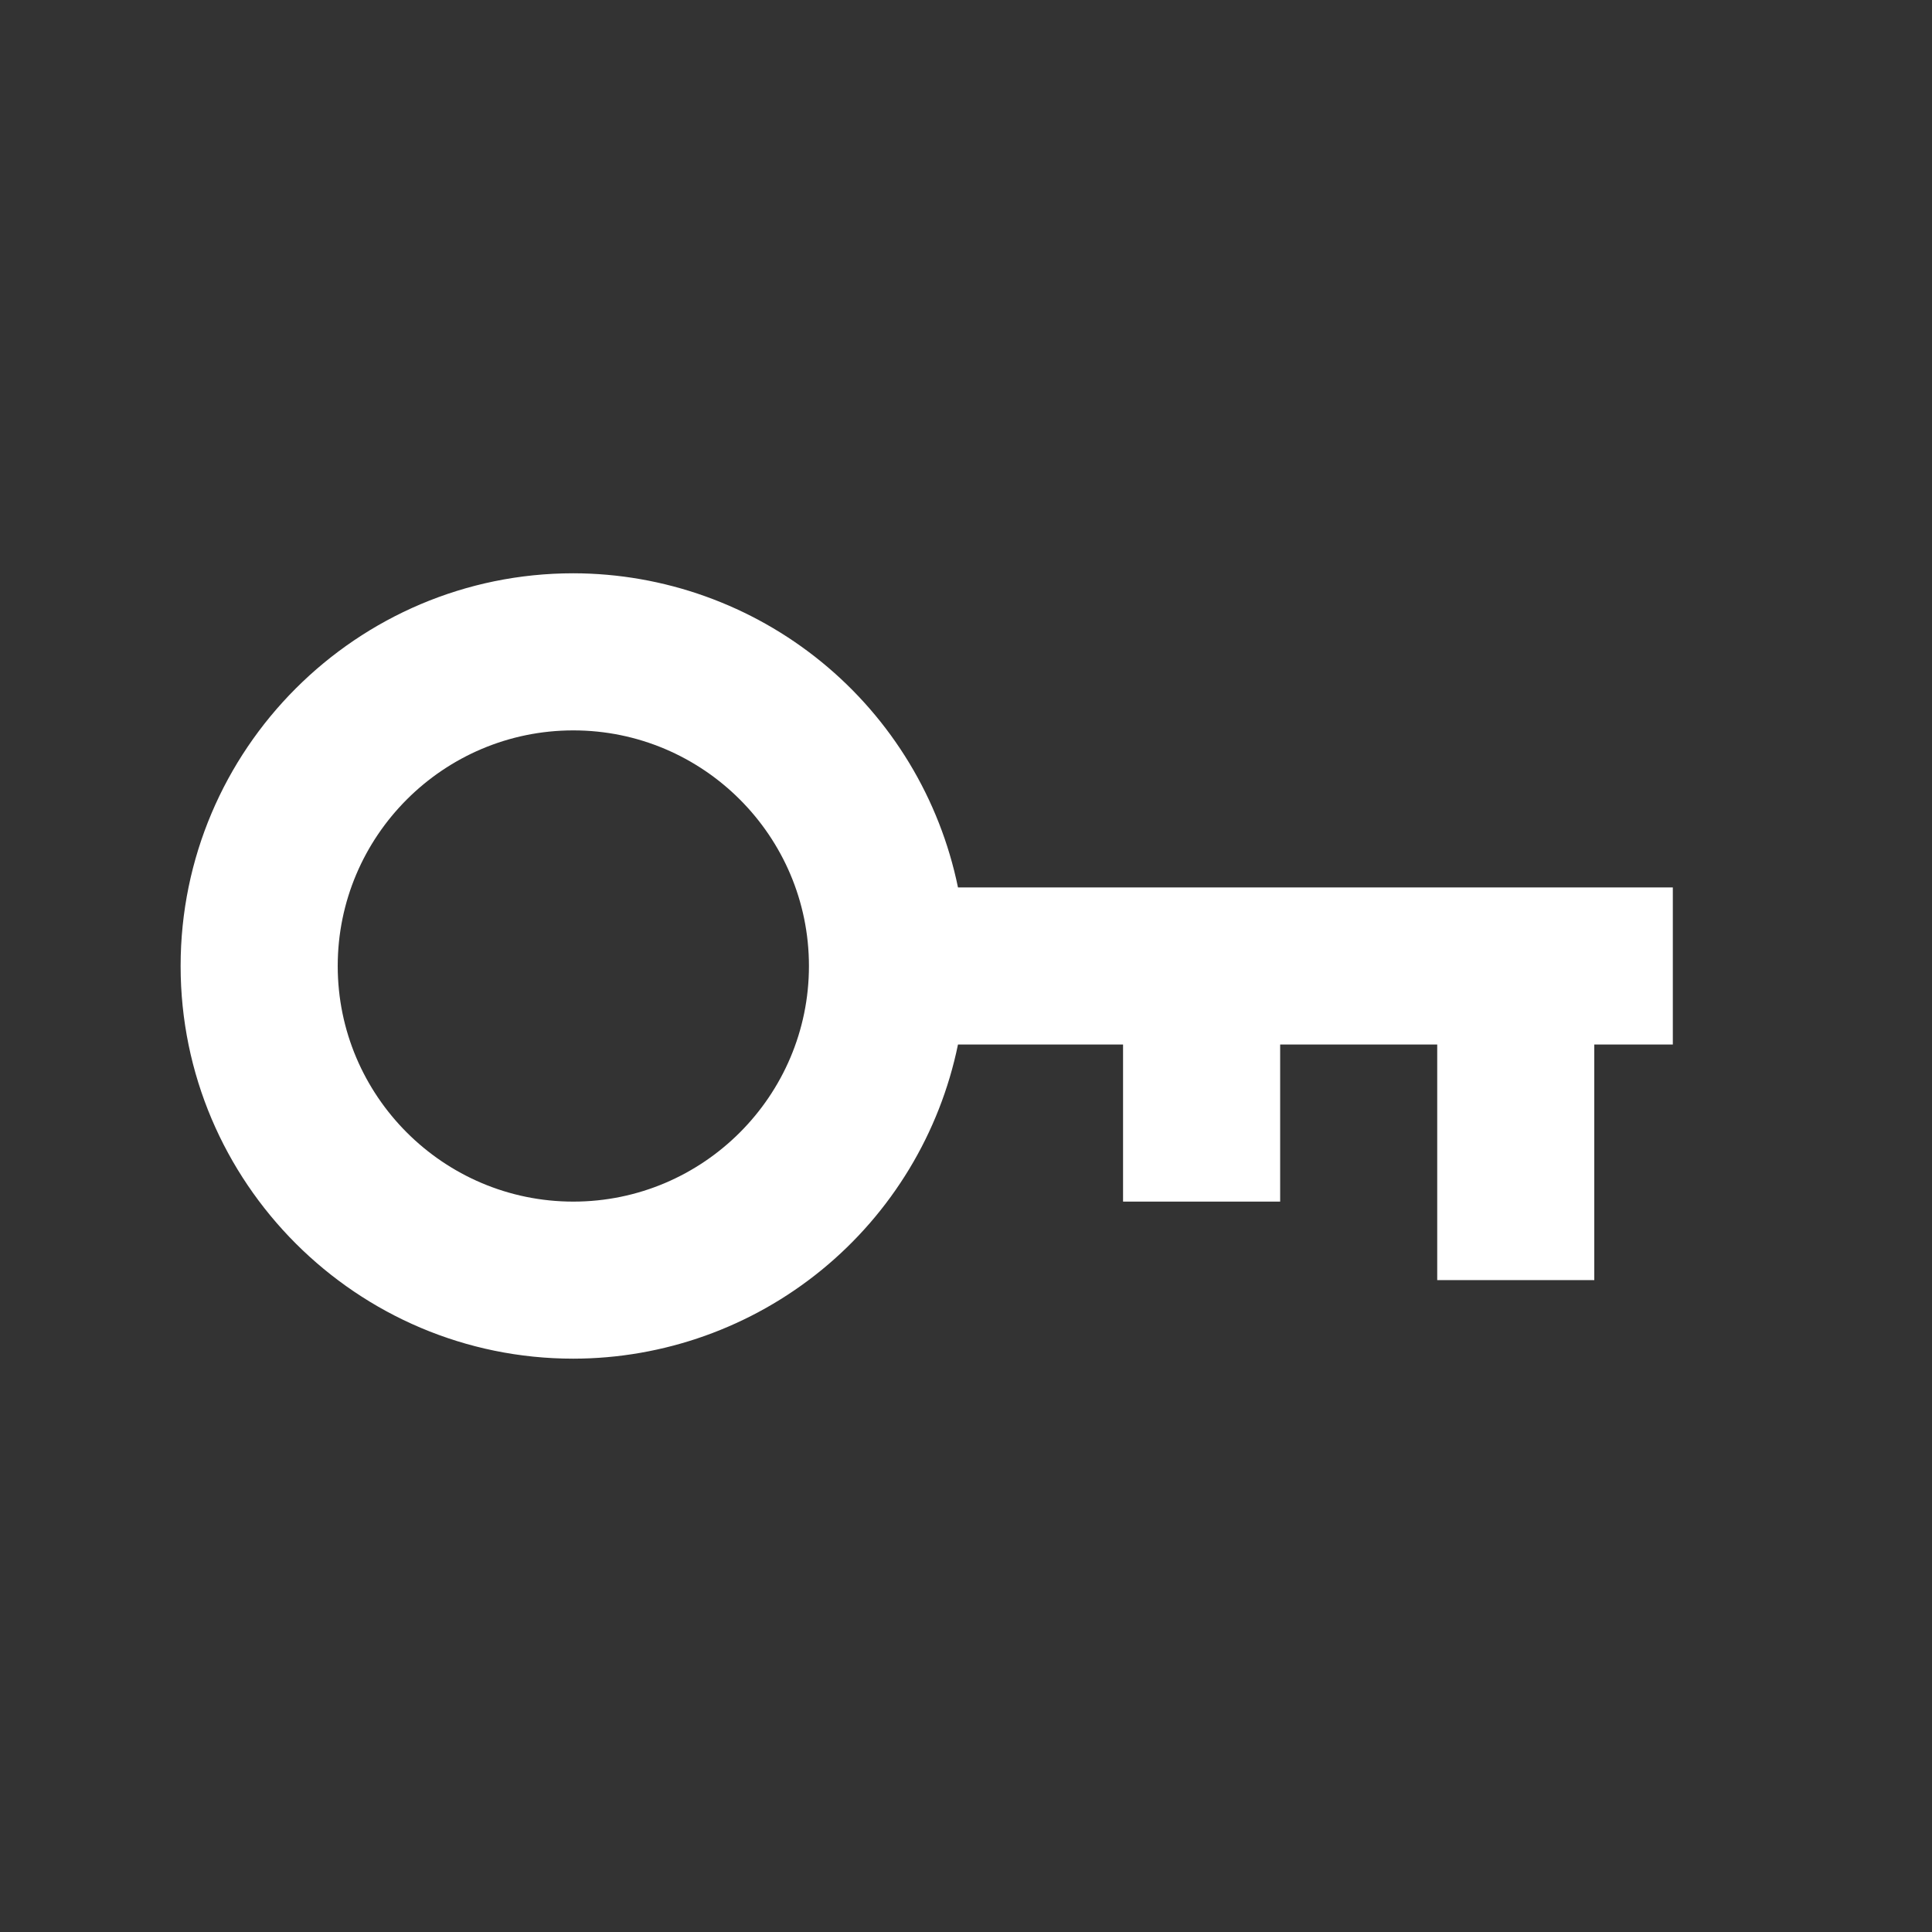 <svg width="41" height="41" viewBox="0 0 41 41" fill="none" xmlns="http://www.w3.org/2000/svg">
<rect x="0" y="0" width="41" height="41" fill="#333333" stroke="none"/>
<path d="M12.167 28.833C14.086 28.831 15.947 28.166 17.434 26.952C18.921 25.737 19.944 24.047 20.33 22.166H23.833V25.5H27.167V22.166H30.5V27.166H33.833V22.166H35.5V18.833H20.33C19.944 16.953 18.921 15.262 17.434 14.048C15.947 12.834 14.086 12.169 12.167 12.166C7.572 12.166 3.833 15.905 3.833 20.5C3.833 25.095 7.572 28.833 12.167 28.833ZM12.167 15.5C14.923 15.5 17.167 17.743 17.167 20.5C17.167 23.256 14.923 25.5 12.167 25.5C9.41 25.5 7.167 23.256 7.167 20.5C7.167 17.743 9.41 15.5 12.167 15.5Z" fill="white"/>
</svg>
